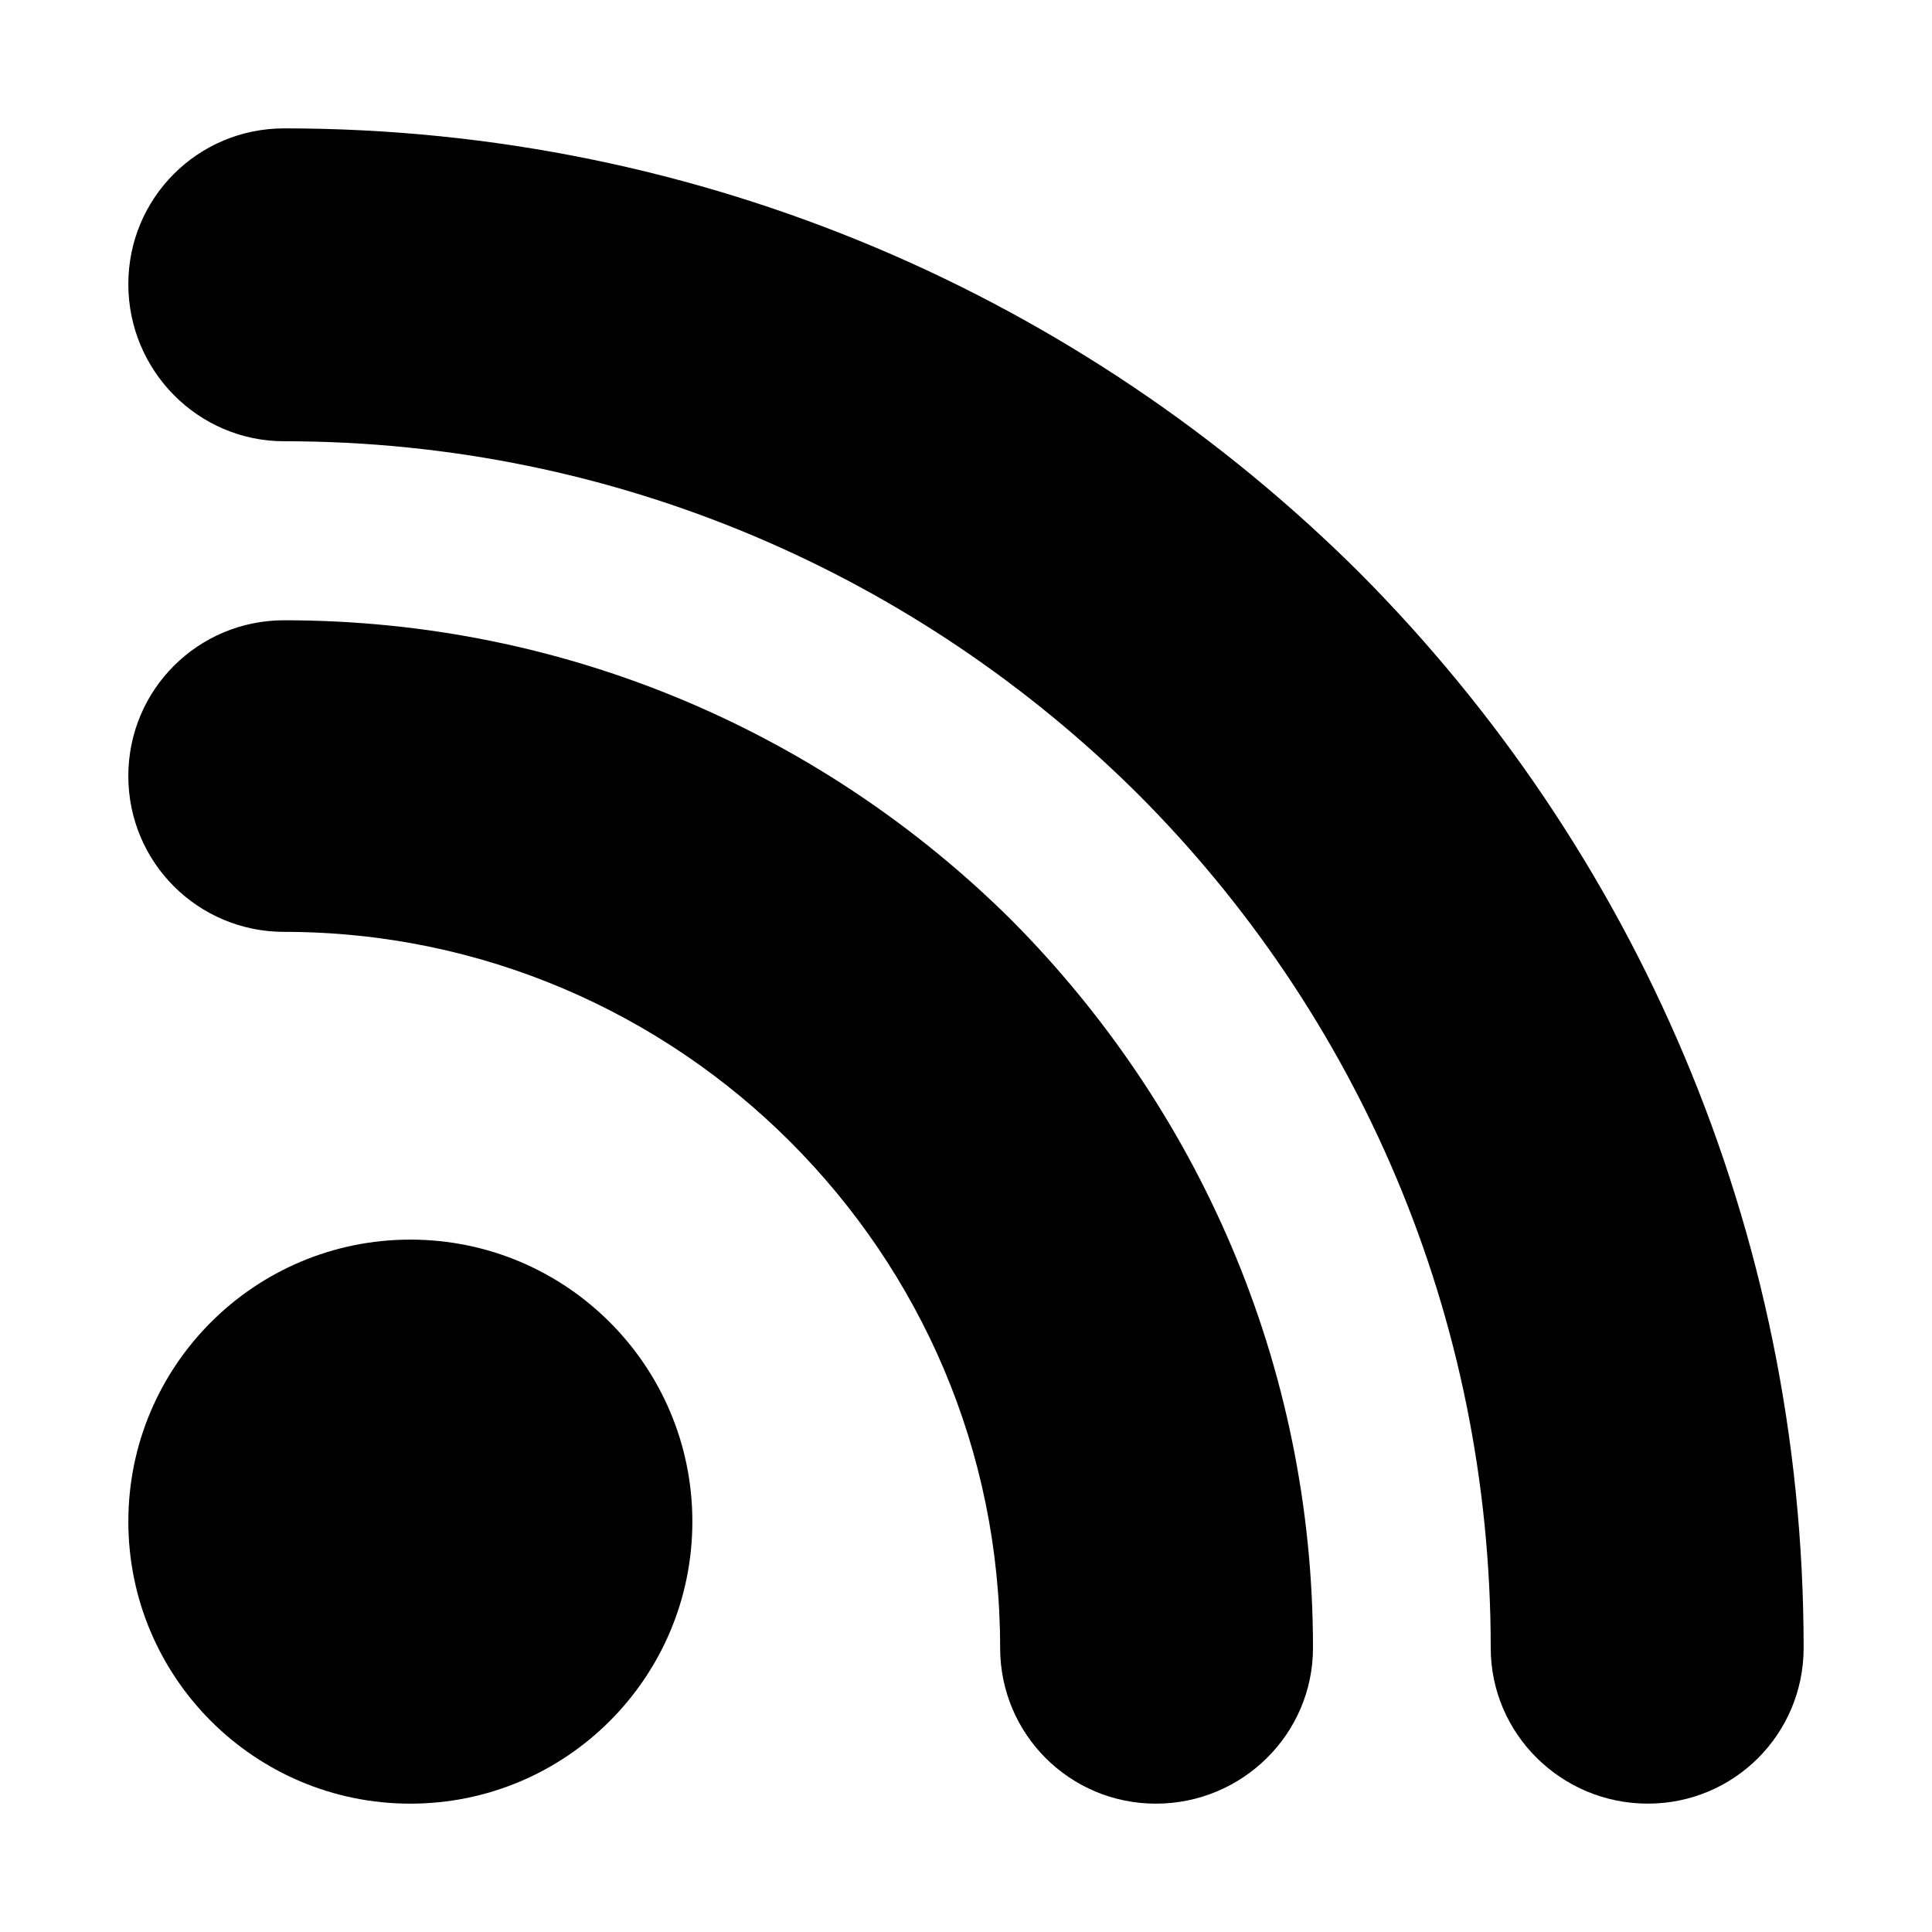 <?xml version="1.0" encoding="UTF-8" standalone="no" ?>
<!DOCTYPE svg PUBLIC "-//W3C//DTD SVG 1.1//EN" "http://www.w3.org/Graphics/SVG/1.1/DTD/svg11.dtd">
<svg xmlns="http://www.w3.org/2000/svg" xmlns:xlink="http://www.w3.org/1999/xlink" version="1.1" width="1080" height="1080" viewBox="0 0 1080 1080" xml:space="preserve">
<desc>Created with Fabric.js 5.2.4</desc>
<defs>
</defs>
<rect x="0" y="0" width="100%" height="100%" fill="transparent"></rect>
<g transform="matrix(1 0 0 1 540 540)" id="f9c4d351-e67d-490d-95d5-a1e1d6dbc19f"  >
<rect style="stroke: none; stroke-width: 1; stroke-dasharray: none; stroke-linecap: butt; stroke-dashoffset: 0; stroke-linejoin: miter; stroke-miterlimit: 4; fill: rgb(255,255,255); fill-rule: nonzero; opacity: 1; visibility: hidden;" vector-effect="non-scaling-stroke"  x="-540" y="-540" rx="0" ry="0" width="1080" height="1080" />
</g>
<g transform="matrix(1 0 0 1 540 540)" id="882a3bc7-fadb-4818-8dfe-cee7f198c612"  >
</g>
<g transform="matrix(12.85 0 0 12.85 540 540)"  >
<g style="" vector-effect="non-scaling-stroke"   >
		<g transform="matrix(1 0 0 1 -24.17 24.17)"  >
<path style="stroke: none; stroke-width: 1; stroke-dasharray: none; stroke-linecap: butt; stroke-dashoffset: 0; stroke-linejoin: miter; stroke-miterlimit: 4; fill: rgb(0,0,0); fill-rule: nonzero; opacity: 1;" vector-effect="non-scaling-stroke"  transform=" translate(-25.83, -74.17)" d="M 25.828 61.903 C 32.604 61.903 38.096 67.395 38.096 74.169 C 38.096 80.947 32.604 86.44 25.828 86.44 C 19.054 86.44 13.56 80.948 13.56 74.169 C 13.56 67.396 19.054 61.903 25.828 61.903 z" stroke-linecap="round" />
</g>
		<g transform="matrix(1 0 0 1 0 0)"  >
<path style="stroke: none; stroke-width: 1; stroke-dasharray: none; stroke-linecap: butt; stroke-dashoffset: 0; stroke-linejoin: miter; stroke-miterlimit: 4; fill: rgb(0,0,0); fill-rule: nonzero; opacity: 1;" vector-effect="non-scaling-stroke"  transform=" translate(-50, -50)" d="M 20.339 27.172 C 16.585 27.172 13.559 24.092 13.559 20.339 C 13.559 16.585 16.585 13.561 20.339 13.561 C 38.599 13.561 55.126 20.954 67.114 32.887 C 79.045 44.873 86.439 61.398 86.439 79.662 C 86.439 83.413 83.414 86.439 79.662 86.439 C 75.906 86.439 72.827 83.413 72.827 79.662 C 72.827 65.153 67.002 52.046 57.48 42.52 C 47.956 33.055 34.848 27.172 20.339 27.172 z" stroke-linecap="round" />
</g>
		<g transform="matrix(1 0 0 1 -10.67 10.7)"  >
<path style="stroke: none; stroke-width: 1; stroke-dasharray: none; stroke-linecap: butt; stroke-dashoffset: 0; stroke-linejoin: miter; stroke-miterlimit: 4; fill: rgb(0,0,0); fill-rule: nonzero; opacity: 1;" vector-effect="non-scaling-stroke"  transform=" translate(-39.33, -60.7)" d="M 20.339 48.515 C 16.585 48.515 13.559 45.491 13.559 41.737 C 13.559 37.984 16.585 34.96 20.339 34.96 C 32.719 34.96 43.866 39.945 51.988 48.012 C 60.054 56.134 65.095 67.28 65.095 79.663 C 65.095 83.414 62.015 86.44 58.263 86.44 C 54.508 86.44 51.485 83.414 51.485 79.663 C 51.485 71.036 48.011 63.306 42.353 57.646 C 36.753 52.046 28.966 48.515 20.339 48.515 z" stroke-linecap="round" />
</g>
</g>
</g>
</svg>